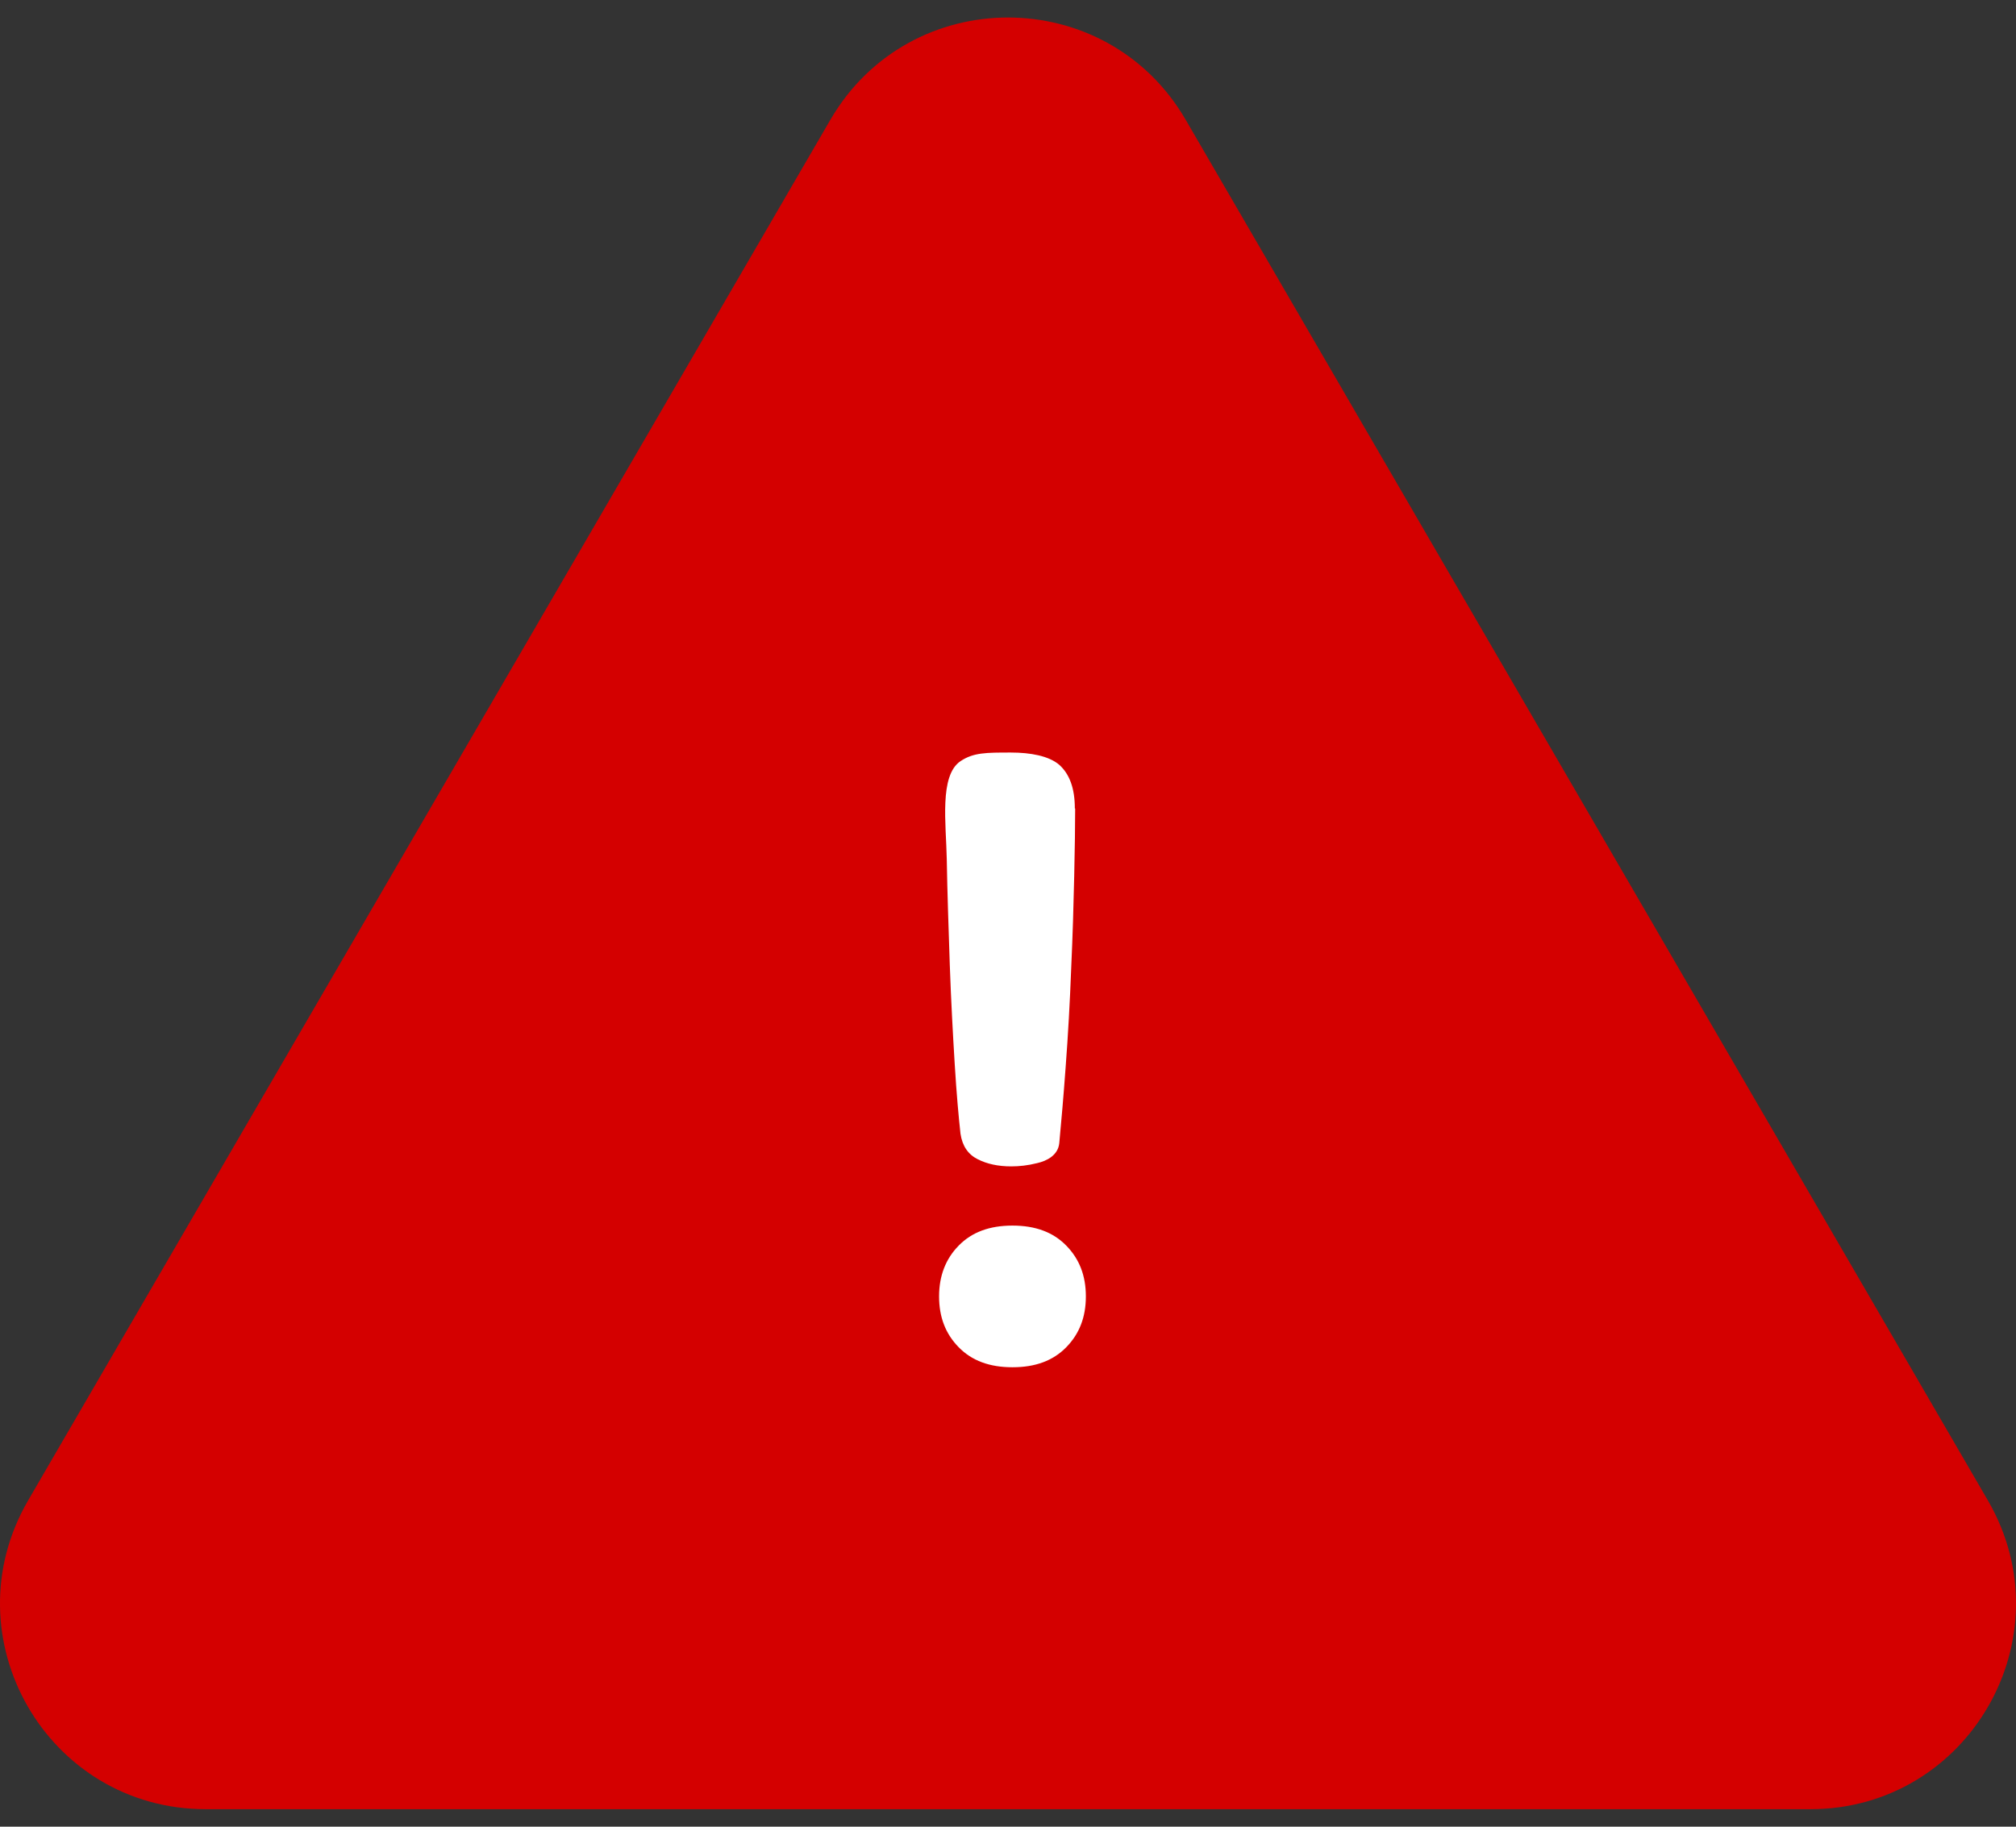 <svg width="32" height="29" viewBox="0 0 32 29" fill="none" xmlns="http://www.w3.org/2000/svg">
<rect x="0" y="0" width="32" height="29" fill="#333333" stroke="none"/>
<path d="M16 0.278C17.095 0.278 18.19 0.819 18.819 1.899L31.554 23.821C32.817 25.997 31.247 28.722 28.736 28.722H3.265C0.749 28.722 -0.816 25.997 0.446 23.821L13.182 1.899C13.811 0.819 14.906 0.278 16 0.278Z" fill="#D40000"/>
<path d="M14.906 20.581C14.906 20.259 15.008 19.988 15.217 19.775C15.426 19.561 15.707 19.457 16.071 19.457C16.435 19.457 16.716 19.561 16.925 19.775C17.134 19.988 17.236 20.254 17.236 20.581C17.236 20.909 17.134 21.175 16.925 21.388C16.716 21.602 16.435 21.706 16.071 21.706C15.707 21.706 15.426 21.602 15.217 21.388C15.008 21.175 14.906 20.909 14.906 20.581ZM17.066 12.835C17.066 13.101 17.061 13.457 17.051 13.908C17.041 14.359 17.027 14.848 17.003 15.375C16.983 15.902 16.954 16.424 16.915 16.941C16.877 17.458 16.852 17.734 16.814 18.147C16.795 18.342 16.614 18.431 16.464 18.465C16.314 18.503 16.178 18.517 16.052 18.517C15.843 18.517 15.668 18.479 15.518 18.403C15.367 18.327 15.275 18.194 15.246 17.999C15.217 17.738 15.183 17.368 15.154 16.889C15.125 16.414 15.096 15.887 15.076 15.318C15.057 14.743 15.037 14.188 15.028 13.637C15.018 13.087 14.906 12.312 15.246 12.084C15.45 11.947 15.652 11.947 16.045 11.947C16.356 11.947 16.648 12 16.814 12.142C16.978 12.29 17.061 12.517 17.061 12.835H17.066Z" fill="white"/>
</svg>
